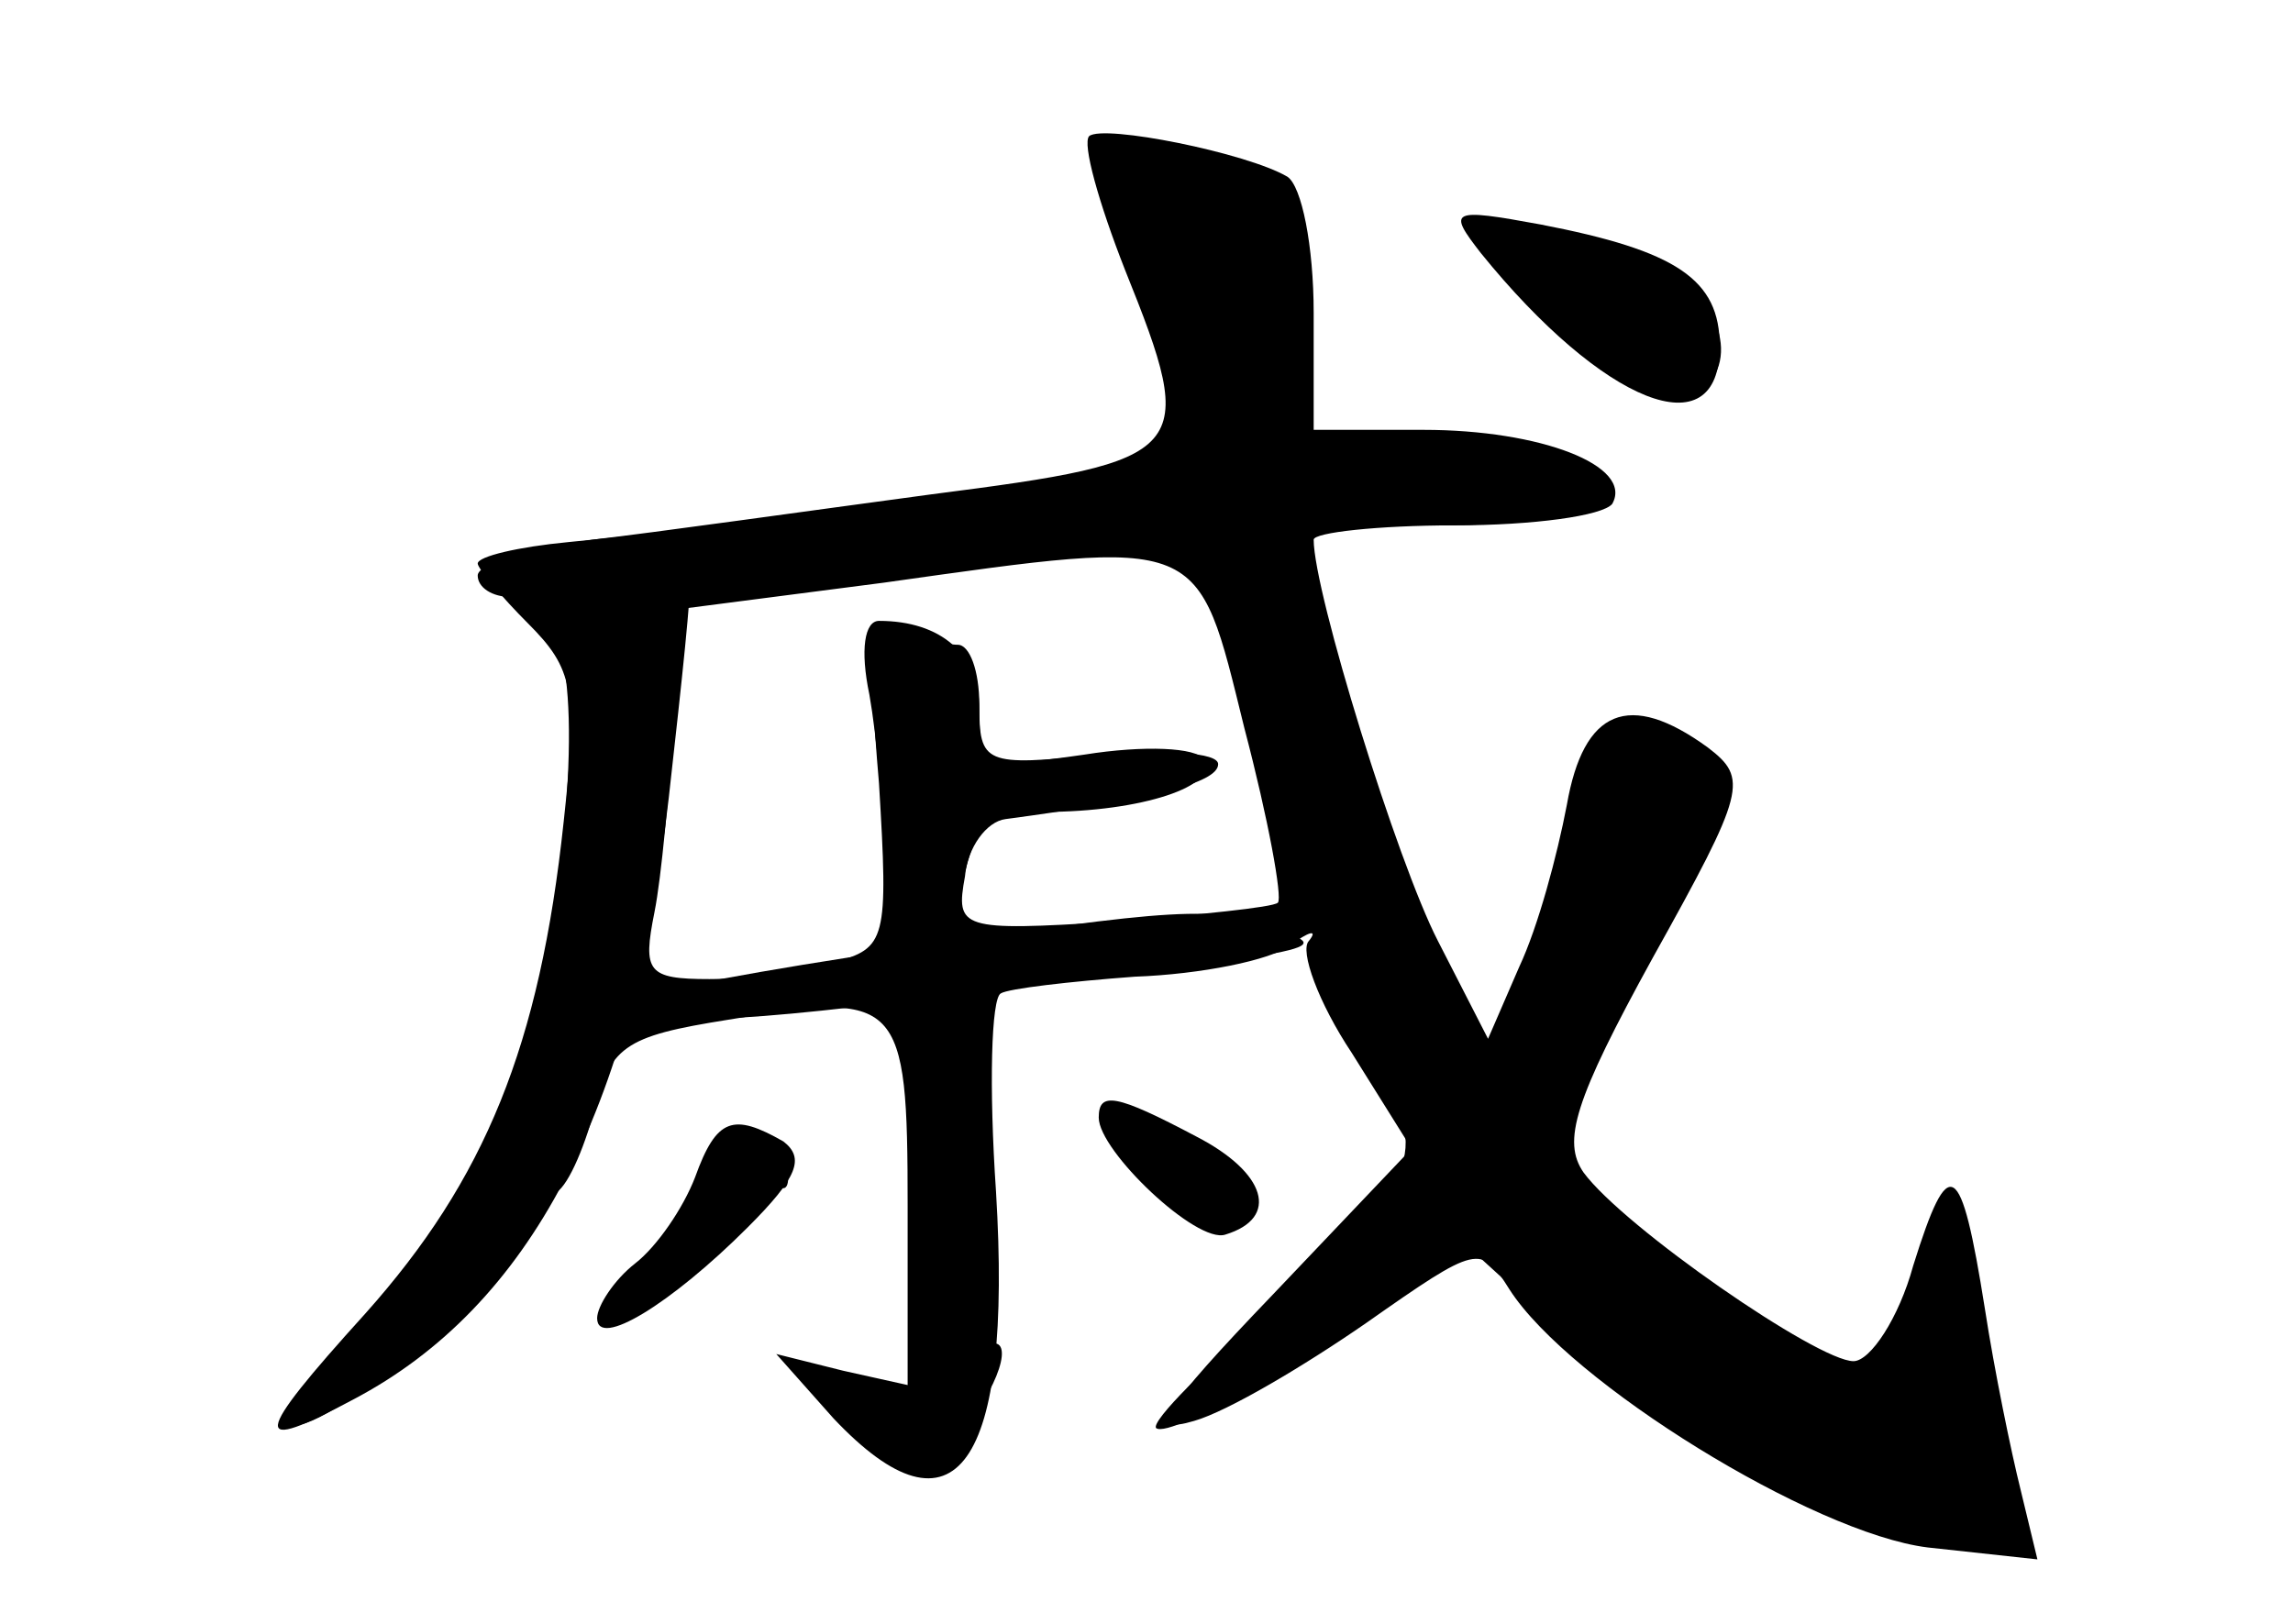 <?xml version="1.0" standalone="no"?>
<!DOCTYPE svg PUBLIC "-//W3C//DTD SVG 20010904//EN"
 "http://www.w3.org/TR/2001/REC-SVG-20010904/DTD/svg10.dtd">
<svg version="1.0" xmlns="http://www.w3.org/2000/svg"
 width="96pt" height="68pt" viewBox="0 0 96 68"
 preserveAspectRatio="xMidYMid meet">
<g transform="translate(0,68) scale(0.1,-0.1)" fill="#000000" stroke="none">
<g id="part-0" class="char-part">
  <path d="M456 623 c-3 -3 4 -28 15 -56 31 -77 28 -80 -81 -94 -52 -7 -116 -16
-142 -19 -27 -4 -48 -10 -48 -15 0 -5 6 -9 14 -9 22 0 29 -35 21 -109 -8 -79
-40 -154 -85 -199 -18 -18 -30 -35 -28 -38 9 -8 90 58 95 77 3 10 9 19 14 19
5 0 12 15 17 32 7 30 13 34 57 41 72 12 75 9 75 -78 l0 -75 -27 6 -28 7 24
-27 c51 -54 75 -20 68 95 -3 44 -2 81 2 83 3 2 29 5 56 7 28 1 57 7 65 13 8 6
12 7 8 2 -4 -4 4 -26 18 -47 l25 -40 -58 -61 c-47 -49 -53 -59 -33 -53 14 4
46 23 72 41 47 33 48 33 60 14 25 -39 127 -102 175 -108 l46 -5 -7 29 c-4 16
-11 50 -15 76 -10 63 -15 66 -30 18 -6 -22 -18 -40 -25 -40 -15 0 -96 56 -113
79 -9 13 -4 30 29 90 39 70 40 75 23 88 -33 24 -52 16 -59 -24 -4 -21 -12 -51
-20 -68 l-13 -30 -21 41 c-17 33 -52 146 -52 168 0 3 27 6 59 6 33 0 62 4 66
9 9 16 -30 31 -79 31 l-46 0 0 49 c0 28 -5 53 -11 57 -17 10 -77 22 -83 17z
m65 -248 c10 -38 16 -71 14 -73 -2 -2 -33 -5 -69 -8 -64 -4 -66 -3 -62 19 1
12 9 23 17 24 60 8 89 15 89 23 0 5 -22 6 -50 4 -48 -5 -50 -4 -50 21 0 14 -4
25 -9 25 -5 0 -16 3 -24 6 -12 4 -14 -6 -9 -64 4 -66 3 -69 -19 -75 -13 -4
-37 -7 -52 -7 -26 0 -28 3 -23 28 3 15 6 50 8 77 l3 50 85 11 c135 19 131 20
151 -61z"/>
  <path d="M620 574 c51 -63 100 -83 100 -39 0 28 -18 40 -75 51 -38 7 -39 6
-25 -12z"/>
  <path d="M460 212 c0 -14 41 -53 53 -49 23 7 17 26 -12 41 -34 18 -41 19 -41
8z"/>
  <path d="M291 187 c-5 -13 -16 -29 -25 -36 -9 -7 -16 -18 -16 -23 0 -13 31 6
63 38 21 21 24 29 15 36 -21 12 -28 10 -37 -15z"/>
</g>
<g id="part-1" class="char-part">
  <path d="M460 610 c0 -6 6 -23 14 -38 7 -15 17 -41 20 -58 l7 -32 -58 -6
c-145 -17 -153 -19 -153 -32 0 -14 -1 -14 148 5 34 4 64 5 66 2 2 -3 16 -49
30 -101 15 -52 34 -105 42 -117 23 -36 17 -48 -41 -99 -30 -26 -53 -49 -51
-52 6 -5 73 34 103 61 l22 20 45 -41 c54 -50 115 -82 156 -82 l31 0 -7 47 c-4
26 -10 59 -14 73 -7 23 -8 23 -15 -13 -4 -21 -14 -41 -22 -44 -15 -6 -77 34
-114 73 l-24 25 40 75 c39 73 40 76 20 90 -27 20 -39 13 -46 -27 -3 -19 -13
-50 -21 -69 l-16 -35 -30 65 c-17 36 -34 86 -37 113 l-7 47 55 0 c31 0 58 4
62 9 10 17 -37 33 -81 28 l-44 -5 0 54 c0 49 -2 55 -26 64 -33 13 -54 13 -54
0z"/>
  <path d="M620 582 c0 -16 78 -74 90 -67 20 12 10 43 -17 53 -51 19 -73 23 -73
14z"/>
</g>
<g id="part-2" class="char-part">
  <path d="M238 453 c-21 -2 -38 -6 -38 -9 0 -2 10 -14 21 -25 19 -19 21 -28 15
-83 -10 -94 -33 -150 -83 -206 -48 -53 -48 -59 -5 -36 74 39 117 121 132 252
12 107 12 114 3 112 -5 -1 -25 -3 -45 -5z"/>
</g>
<g id="part-3" class="char-part">
  <path d="M364 389 c3 -17 6 -49 6 -70 0 -47 25 -54 33 -9 5 25 11 30 34 30 41
0 74 11 67 22 -3 5 -25 6 -50 2 -42 -6 -44 -5 -44 19 0 23 -16 37 -42 37 -6 0
-8 -12 -4 -31z"/>
</g>
<g id="part-4" class="char-part">
  <path d="M375 282 c-55 -8 -102 -17 -104 -19 -15 -12 20 -13 101 -3 191 23
185 22 163 31 -26 10 -42 9 -160 -9z"/>
</g>
<g id="part-5" class="char-part">
  <path d="M391 251 c-8 -5 -9 -11 -3 -15 6 -3 9 -22 6 -41 -2 -18 0 -36 5 -39
5 -4 9 18 8 49 -1 30 -2 55 -2 55 0 0 -6 -4 -14 -9z"/>
  <path d="M304 198 c-4 -7 -14 -24 -23 -37 -15 -23 -15 -24 7 -12 12 7 22 21
22 34 0 18 2 19 10 7 6 -9 10 -10 10 -3 0 18 -18 25 -26 11z"/>
  <path d="M488 188 c12 -12 24 -19 27 -16 8 7 -23 38 -38 38 -6 0 -2 -10 11
-22z"/>
  <path d="M385 108 c-4 -18 -9 -27 -12 -20 -5 14 -23 16 -23 3 0 -5 10 -13 22
-17 15 -4 25 -1 35 12 15 21 17 38 3 29 -6 -3 -7 1 -4 9 3 9 2 16 -4 16 -5 0
-13 -15 -17 -32z"/>
</g>
</g>
</svg>